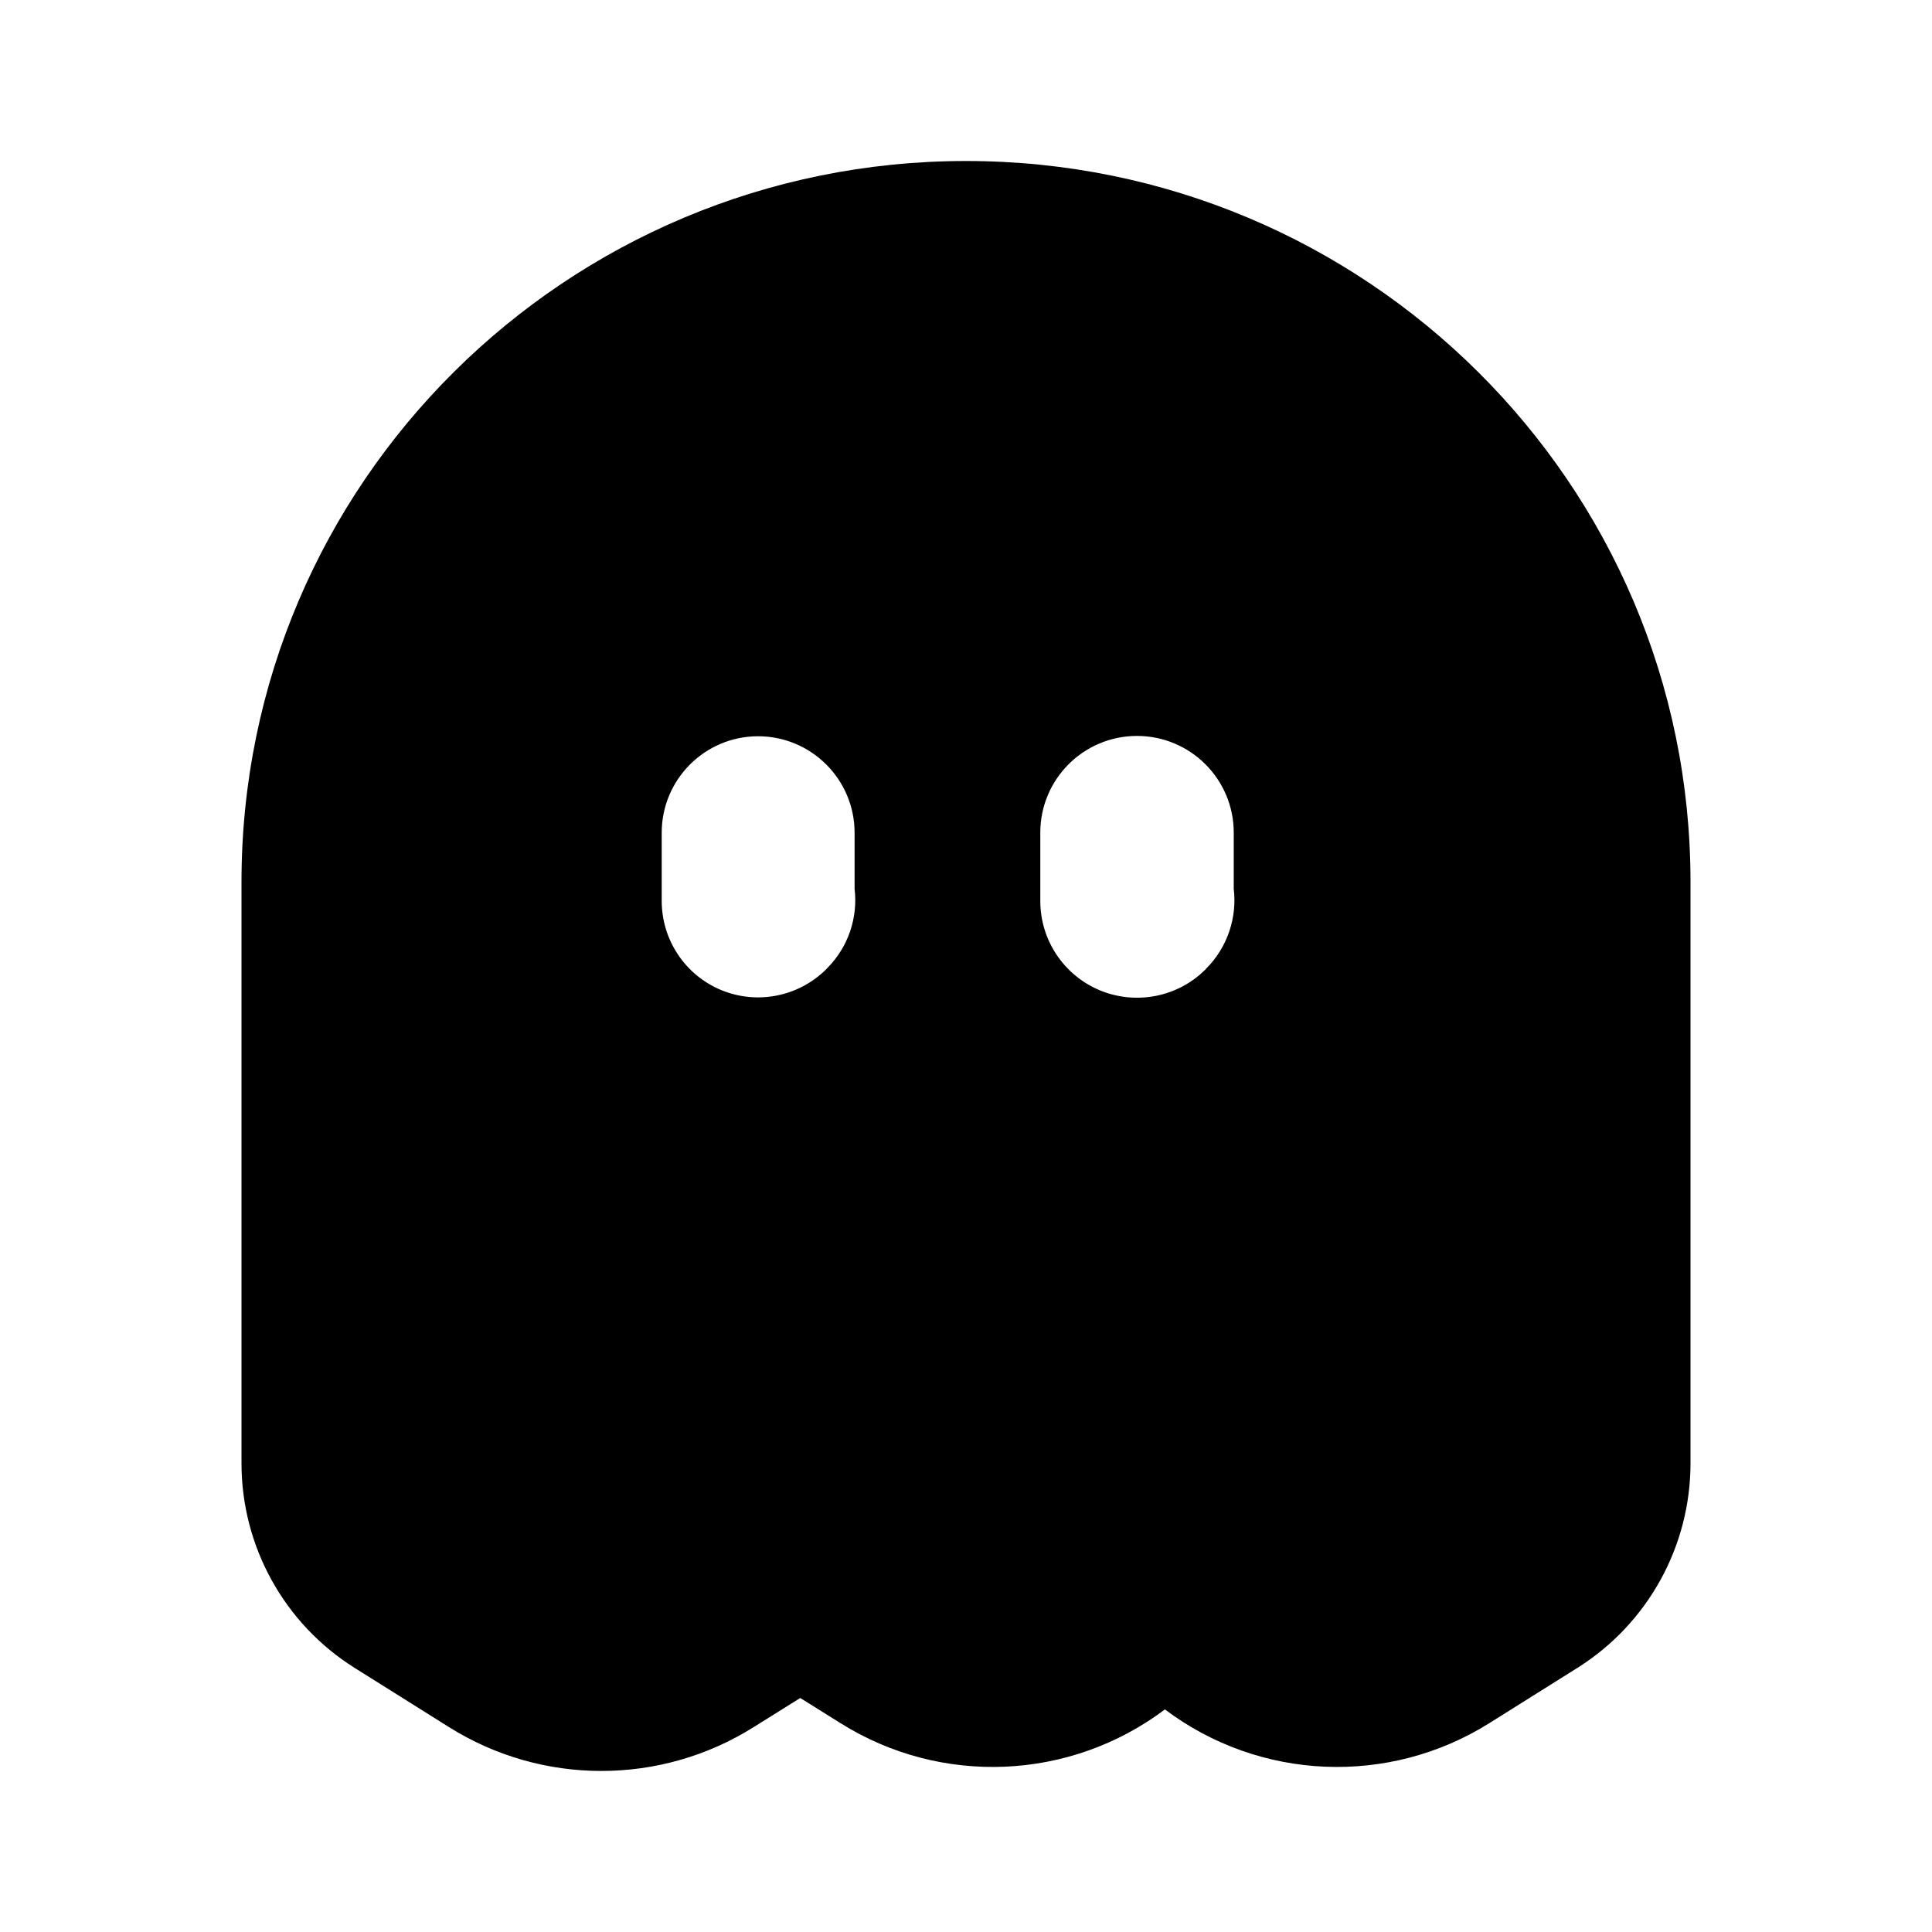 <!-- ! This file is automatically generated, please don't edit it directly. -->

<svg
	width="24"
	height="24"
	viewBox="0 0 24 24"
	fill="none"
	xmlns="http://www.w3.org/2000/svg"
>
	<g class="oi-ghost-fill">
		<path
			class="oi-fill"
			d="M12 2C16.959 2 21 5.998 21 10.956V18.178C21 19.21 20.469 20.17 19.595 20.719L18.502 21.405C17.253 22.189 15.649 22.122 14.471 21.235C13.292 22.122 11.688 22.189 10.44 21.405L9.941 21.093L9.362 21.455C8.206 22.181 6.735 22.181 5.578 21.455L4.405 20.719C3.531 20.17 3 19.21 3 18.178V10.956C3 5.998 7.041 2 12 2ZM14.124 9.142C13.461 9.142 12.923 9.679 12.923 10.343V11.193C12.923 11.679 13.216 12.117 13.665 12.303C14.114 12.488 14.631 12.386 14.975 12.043L14.982 12.034C15.253 11.763 15.368 11.394 15.326 11.041V10.343C15.326 9.679 14.787 9.142 14.124 9.142ZM9.418 9.146C8.756 9.146 8.22 9.683 8.22 10.345V11.191C8.22 11.676 8.511 12.113 8.959 12.299C9.406 12.484 9.922 12.381 10.265 12.039L10.273 12.03C10.543 11.76 10.658 11.393 10.616 11.041V10.345C10.616 9.683 10.079 9.147 9.418 9.146Z"
			fill="black"
		/>
	</g>
</svg>